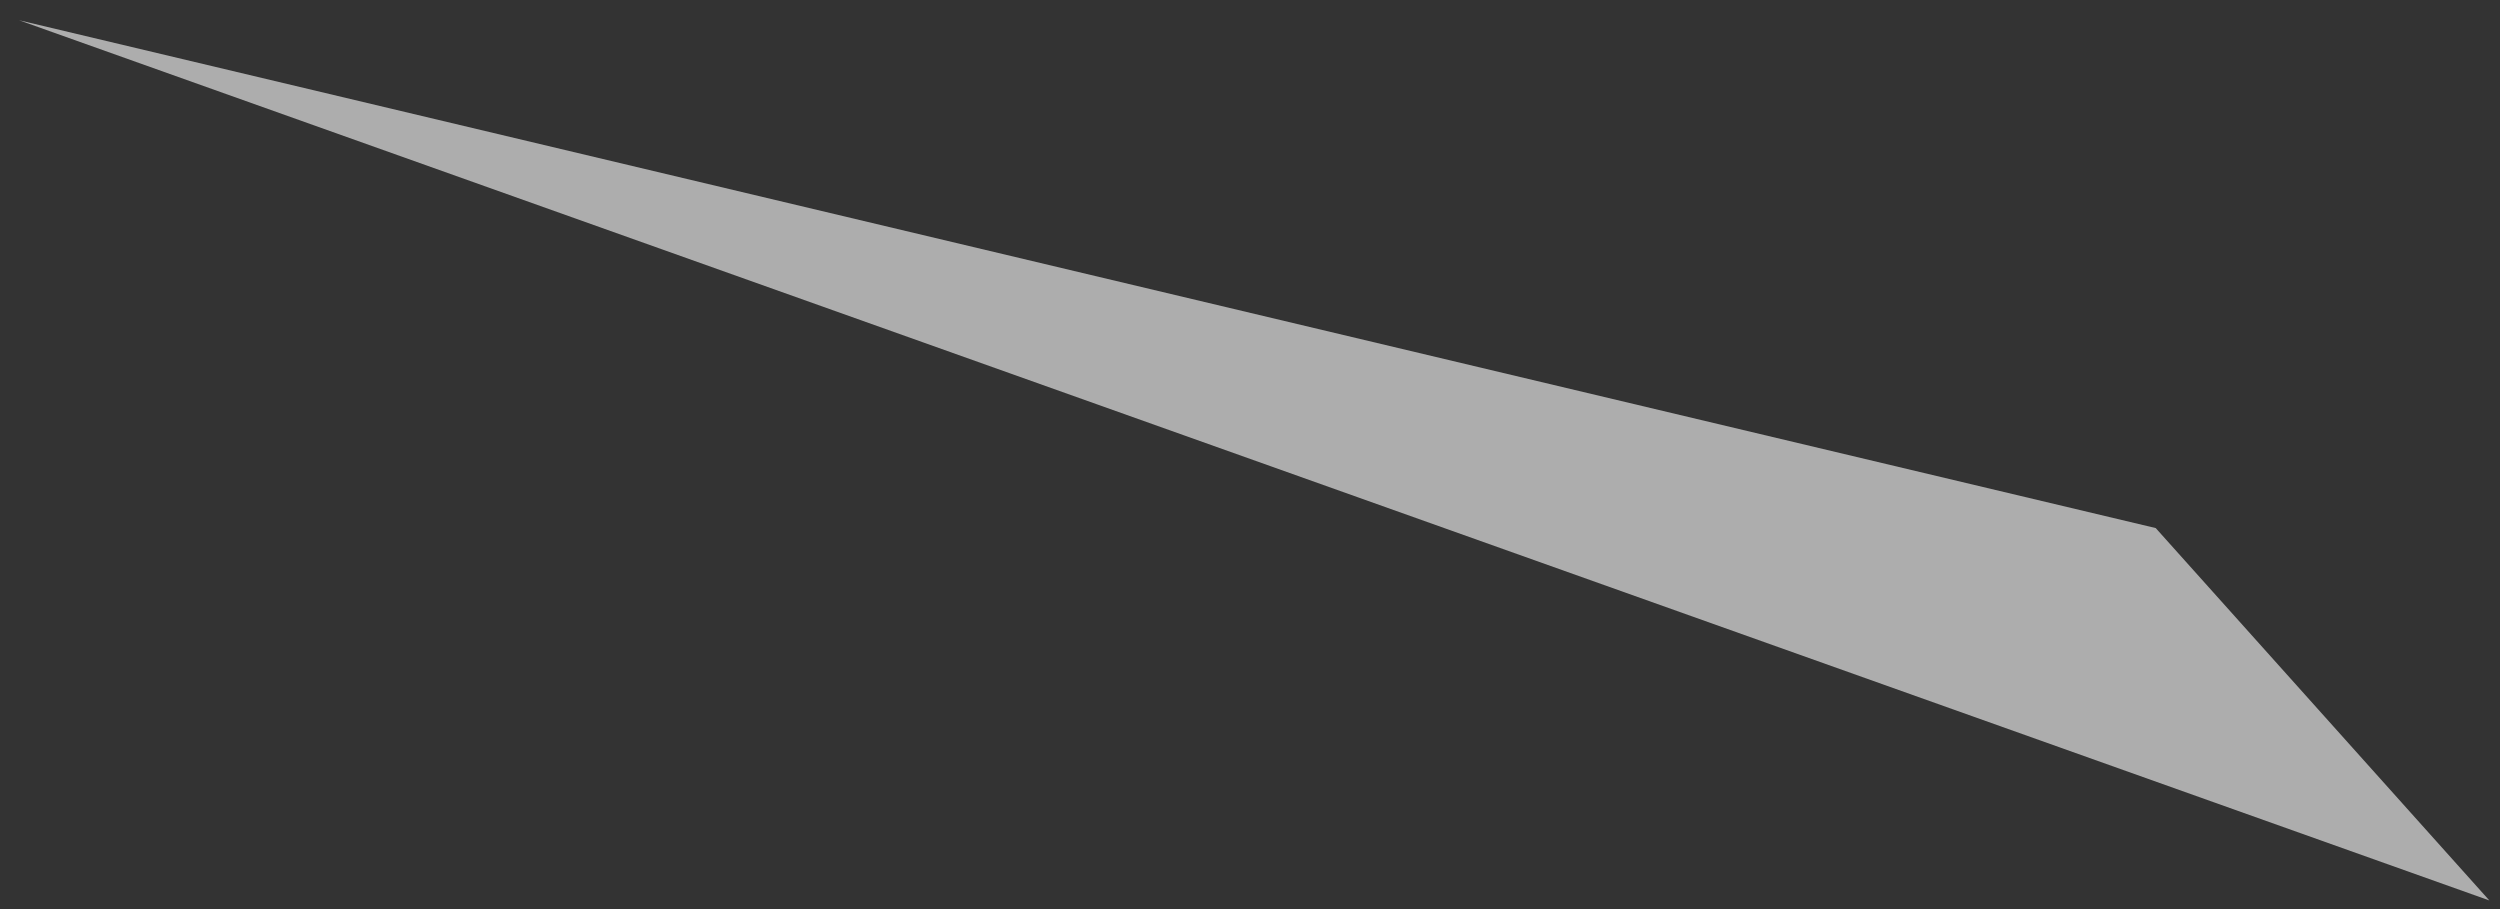 <?xml version="1.0" encoding="UTF-8" standalone="no"?><svg width='88' height='32' viewBox='0 0 88 32' fill='none' xmlns='http://www.w3.org/2000/svg'>
<rect x="0" y="0" width="88" height="32" fill="#333333" stroke="none"/>
<path opacity='0.6' d='M0.669 0.712L75.881 18.588L87.625 31.696L0.669 0.712Z' fill='white'/>
</svg>
